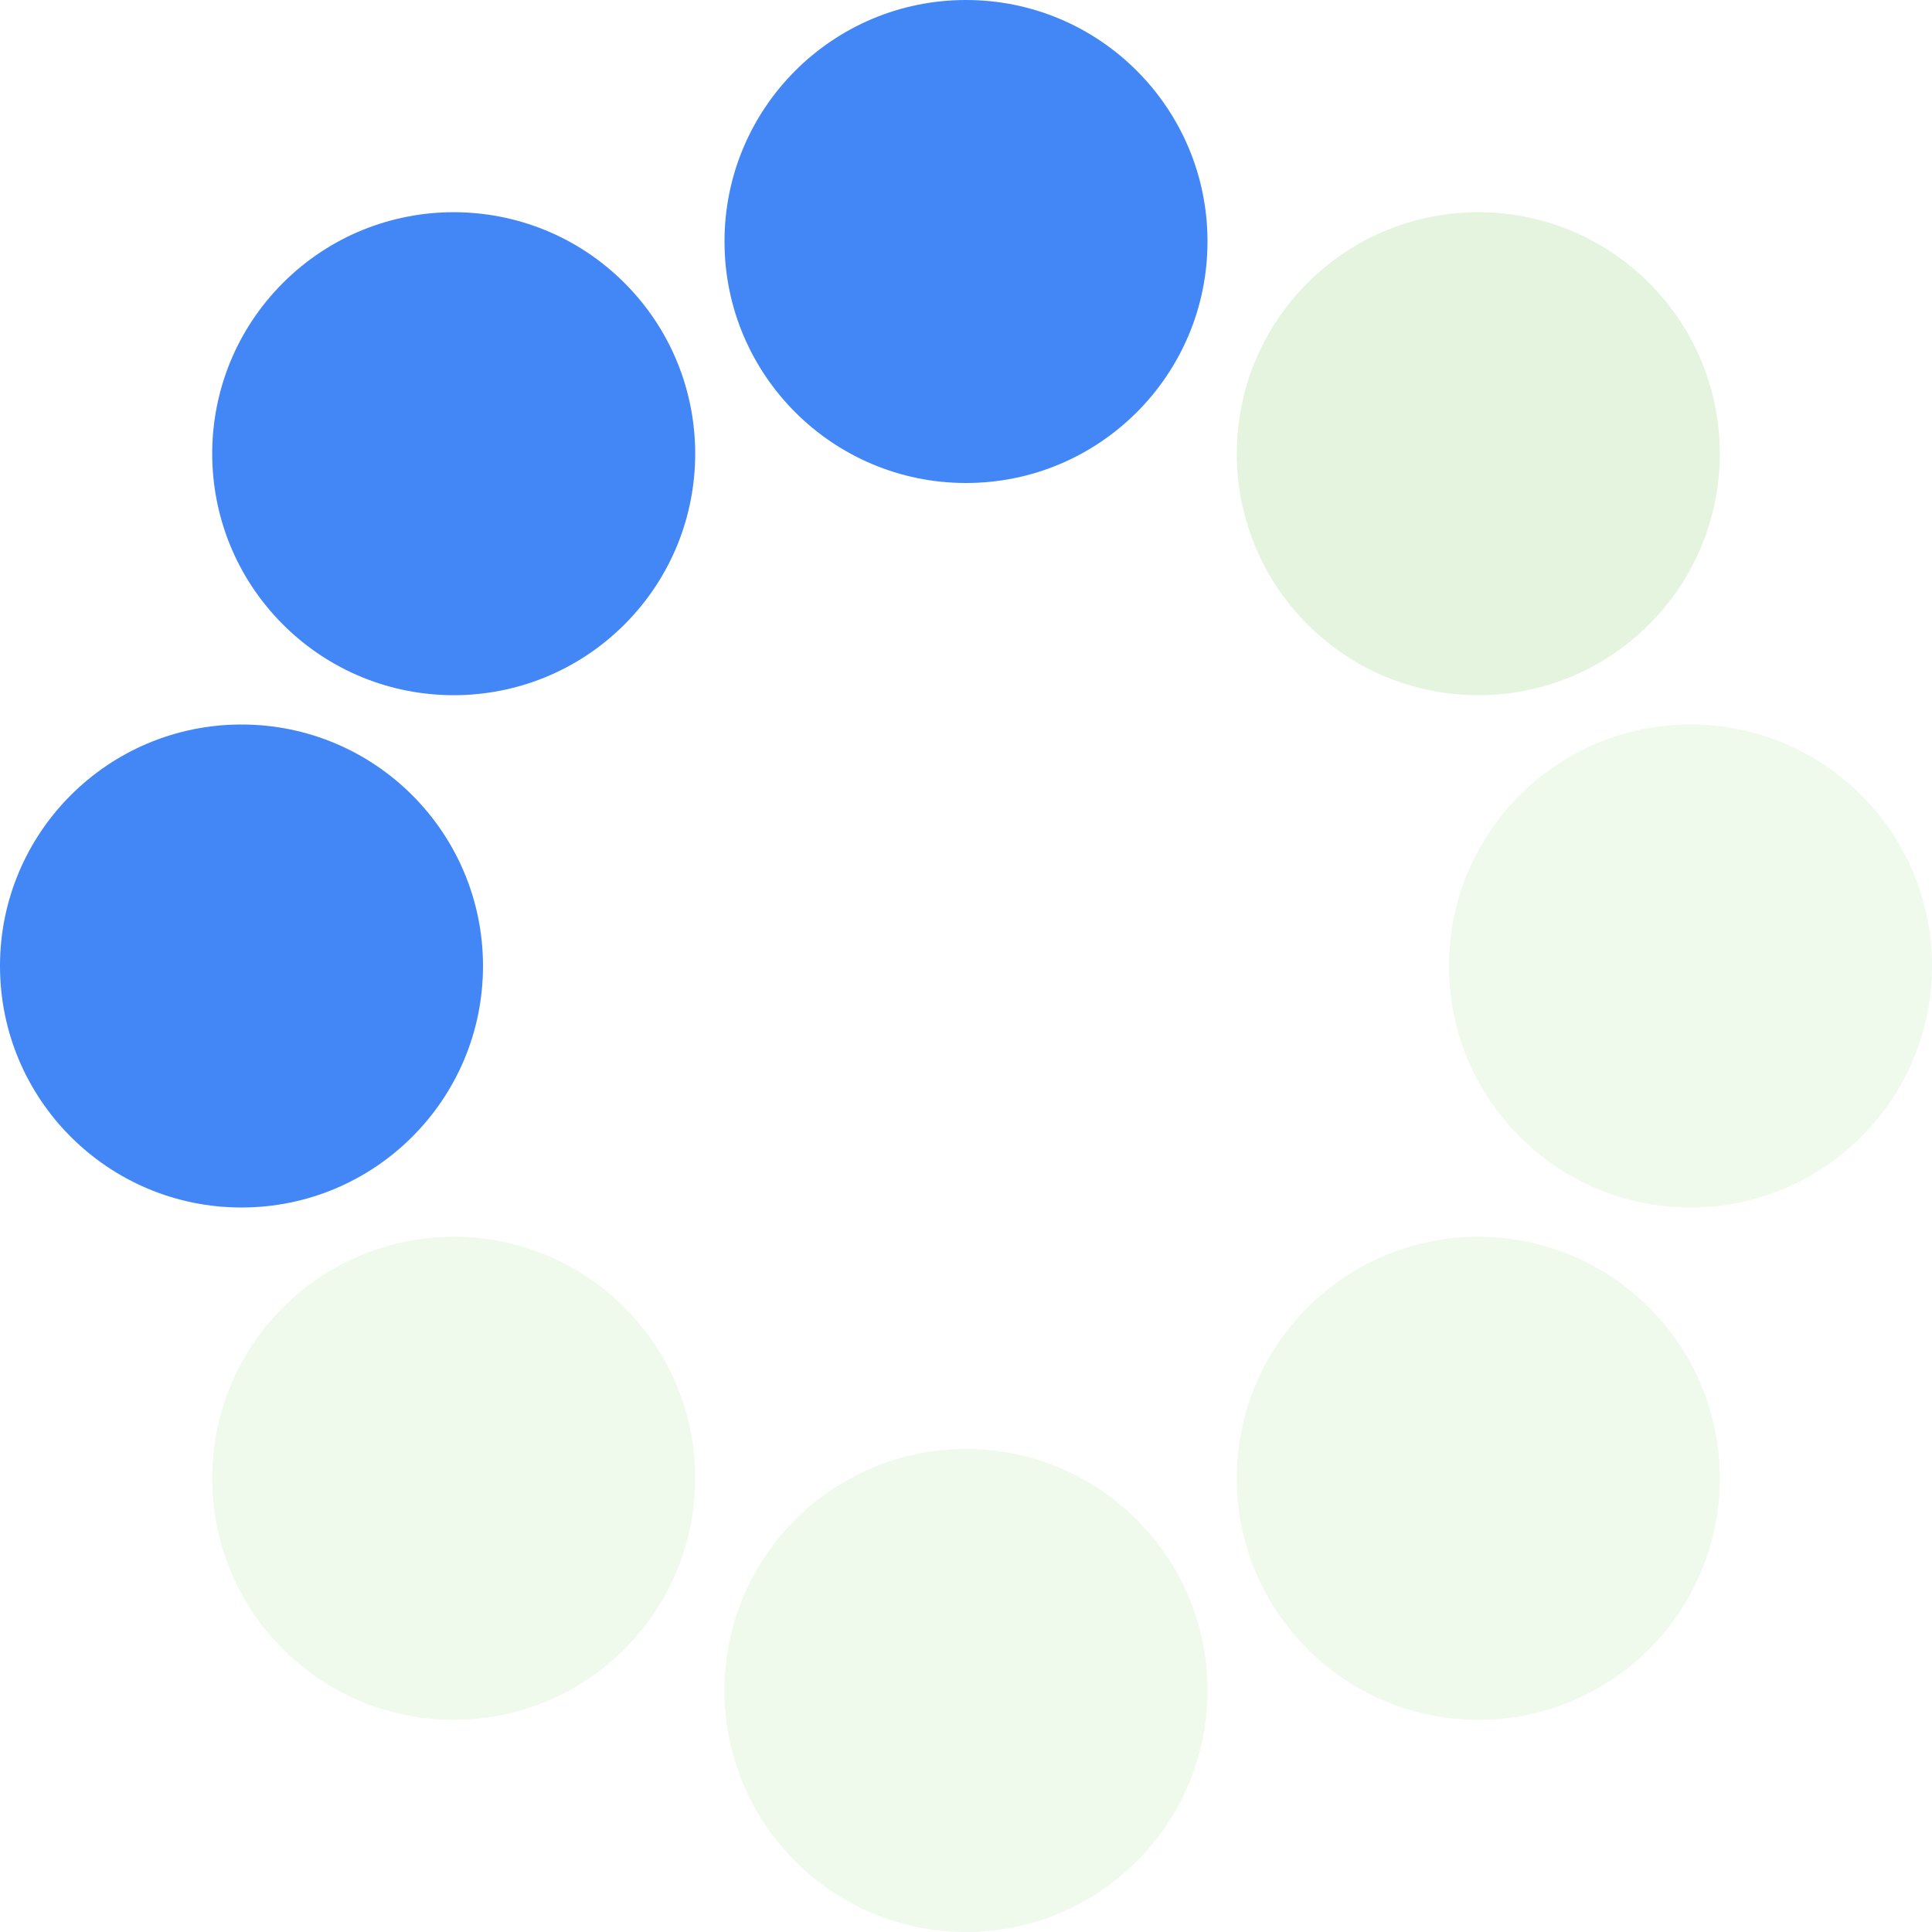<svg xmlns:svg="http://www.w3.org/2000/svg" xmlns="http://www.w3.org/2000/svg" xmlns:xlink="http://www.w3.org/1999/xlink" version="1.0" width="64px" height="64px" viewBox="0 0 128 128" xml:space="preserve"><rect x="0" y="0" width="100%" height="100%" fill="#FFFFFF"/><g><circle cx="16" cy="64" r="16" fill="#4287f5"/><circle cx="16" cy="64" r="16" fill="#4287f5" transform="rotate(45,64,64)"/><circle cx="16" cy="64" r="16" fill="#4287f5" transform="rotate(90,64,64)"/><circle cx="16" cy="64" r="16" fill="#e4f4de" transform="rotate(135,64,64)"/><circle cx="16" cy="64" r="16" fill="#eff9ec" transform="rotate(180,64,64)"/><circle cx="16" cy="64" r="16" fill="#eff9ec" transform="rotate(225,64,64)"/><circle cx="16" cy="64" r="16" fill="#eff9ec" transform="rotate(270,64,64)"/><circle cx="16" cy="64" r="16" fill="#eff9ec" transform="rotate(315,64,64)"/><animateTransform attributeName="transform" type="rotate" values="0 64 64;315 64 64;270 64 64;225 64 64;180 64 64;135 64 64;90 64 64;45 64 64" calcMode="discrete" dur="720ms" repeatCount="indefinite" fill="#000000"/></g></svg>
